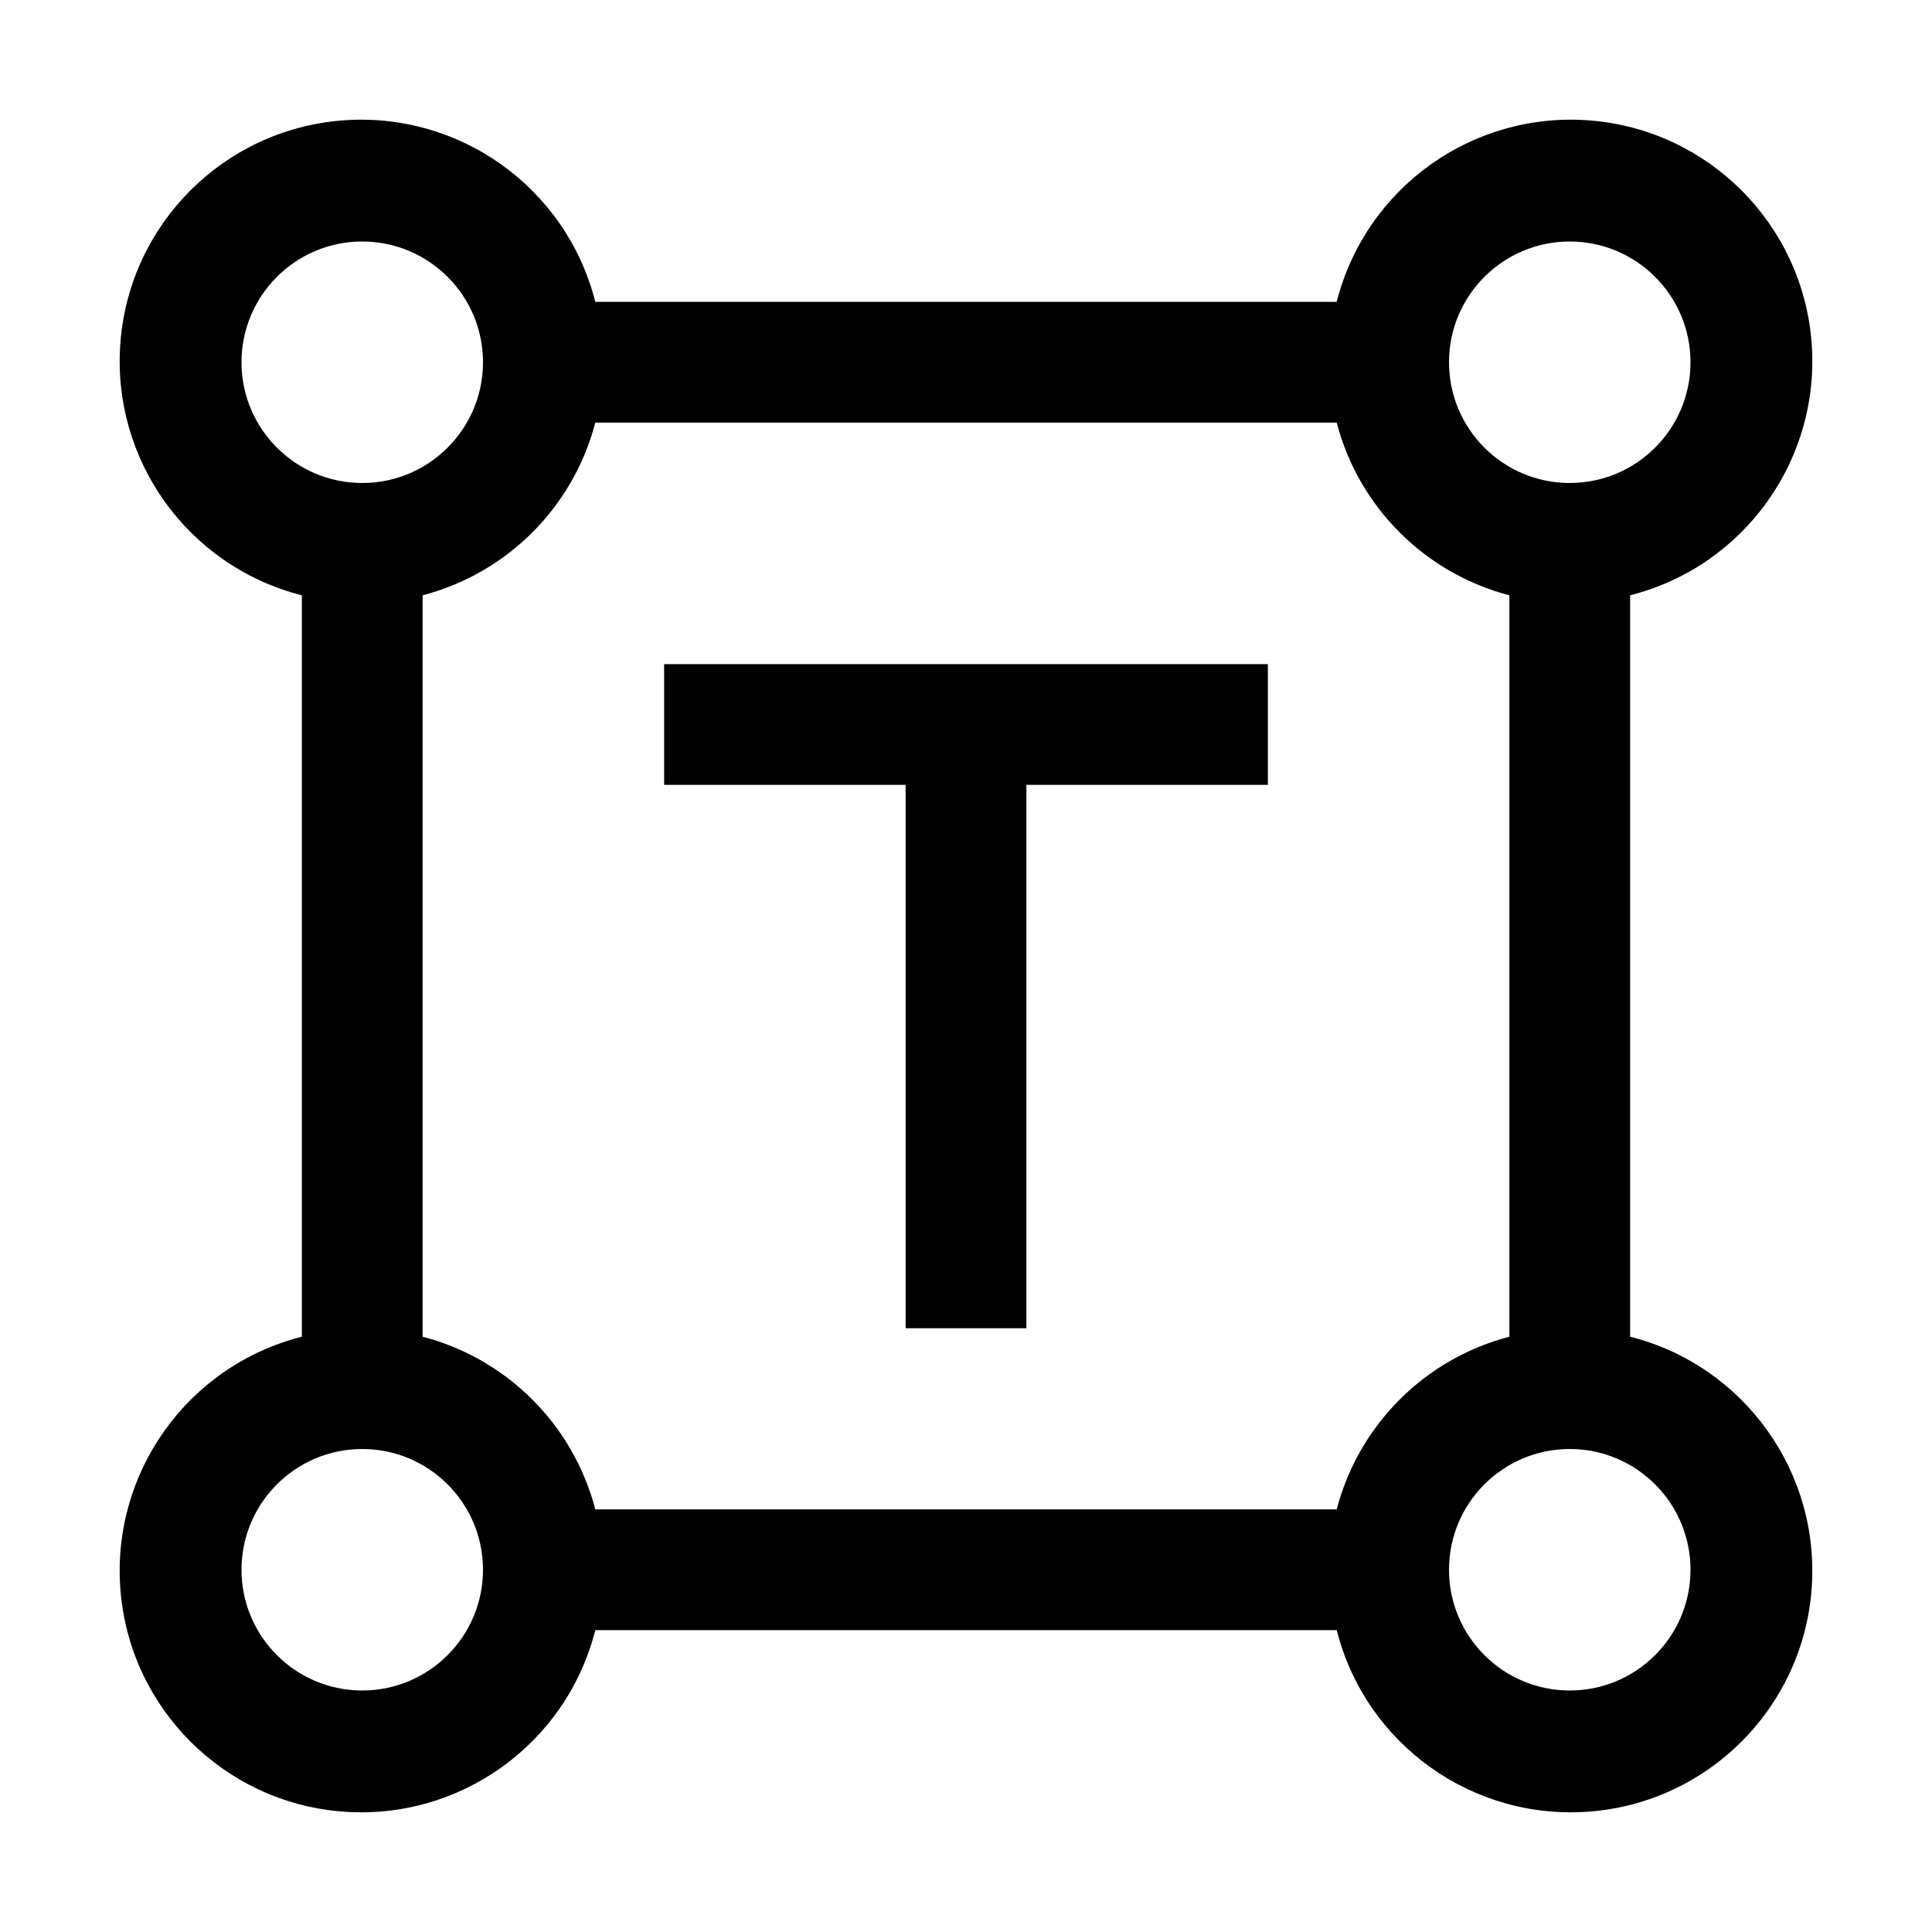 <svg width="24" height="24" viewBox="0 0 24 24" fill="none" xmlns="http://www.w3.org/2000/svg">
<path fill-rule="evenodd" clip-rule="evenodd" d="M20.25 16.605V7.395C21.671 7.035 22.624 5.7 22.503 4.239C22.382 2.778 21.222 1.618 19.761 1.497C18.3 1.376 16.965 2.329 16.605 3.75H7.395C7.035 2.329 5.7 1.376 4.239 1.497C2.778 1.618 1.618 2.778 1.497 4.239C1.376 5.7 2.329 7.035 3.75 7.395V16.605C2.329 16.965 1.376 18.3 1.497 19.761C1.618 21.222 2.778 22.382 4.239 22.503C5.7 22.624 7.035 21.671 7.395 20.25H16.605C16.965 21.671 18.3 22.624 19.761 22.503C21.222 22.382 22.382 21.222 22.503 19.761C22.624 18.3 21.671 16.965 20.25 16.605ZM19.5 3C20.328 3 21 3.672 21 4.5C21 5.328 20.328 6 19.5 6C18.672 6 18 5.328 18 4.5C18 3.672 18.672 3 19.5 3ZM3 4.5C3 3.672 3.672 3 4.5 3C5.328 3 6 3.672 6 4.5C6 5.328 5.328 6 4.5 6C3.672 6 3 5.328 3 4.5ZM4.5 21C3.672 21 3 20.328 3 19.5C3 18.672 3.672 18 4.5 18C5.328 18 6 18.672 6 19.5C6 20.328 5.328 21 4.5 21ZM16.605 18.75H7.395C7.121 17.7 6.3 16.879 5.25 16.605V7.395C6.3 7.121 7.121 6.3 7.395 5.25H16.605C16.879 6.3 17.7 7.121 18.75 7.395V16.605C17.7 16.879 16.879 17.7 16.605 18.75ZM19.5 21C18.672 21 18 20.328 18 19.5C18 18.672 18.672 18 19.5 18C20.328 18 21 18.672 21 19.5C21 20.328 20.328 21 19.5 21ZM15.75 8.25H8.25V9.75H11.25V16.5H12.75V9.75H15.75V8.25Z" fill="black"/>
</svg>
